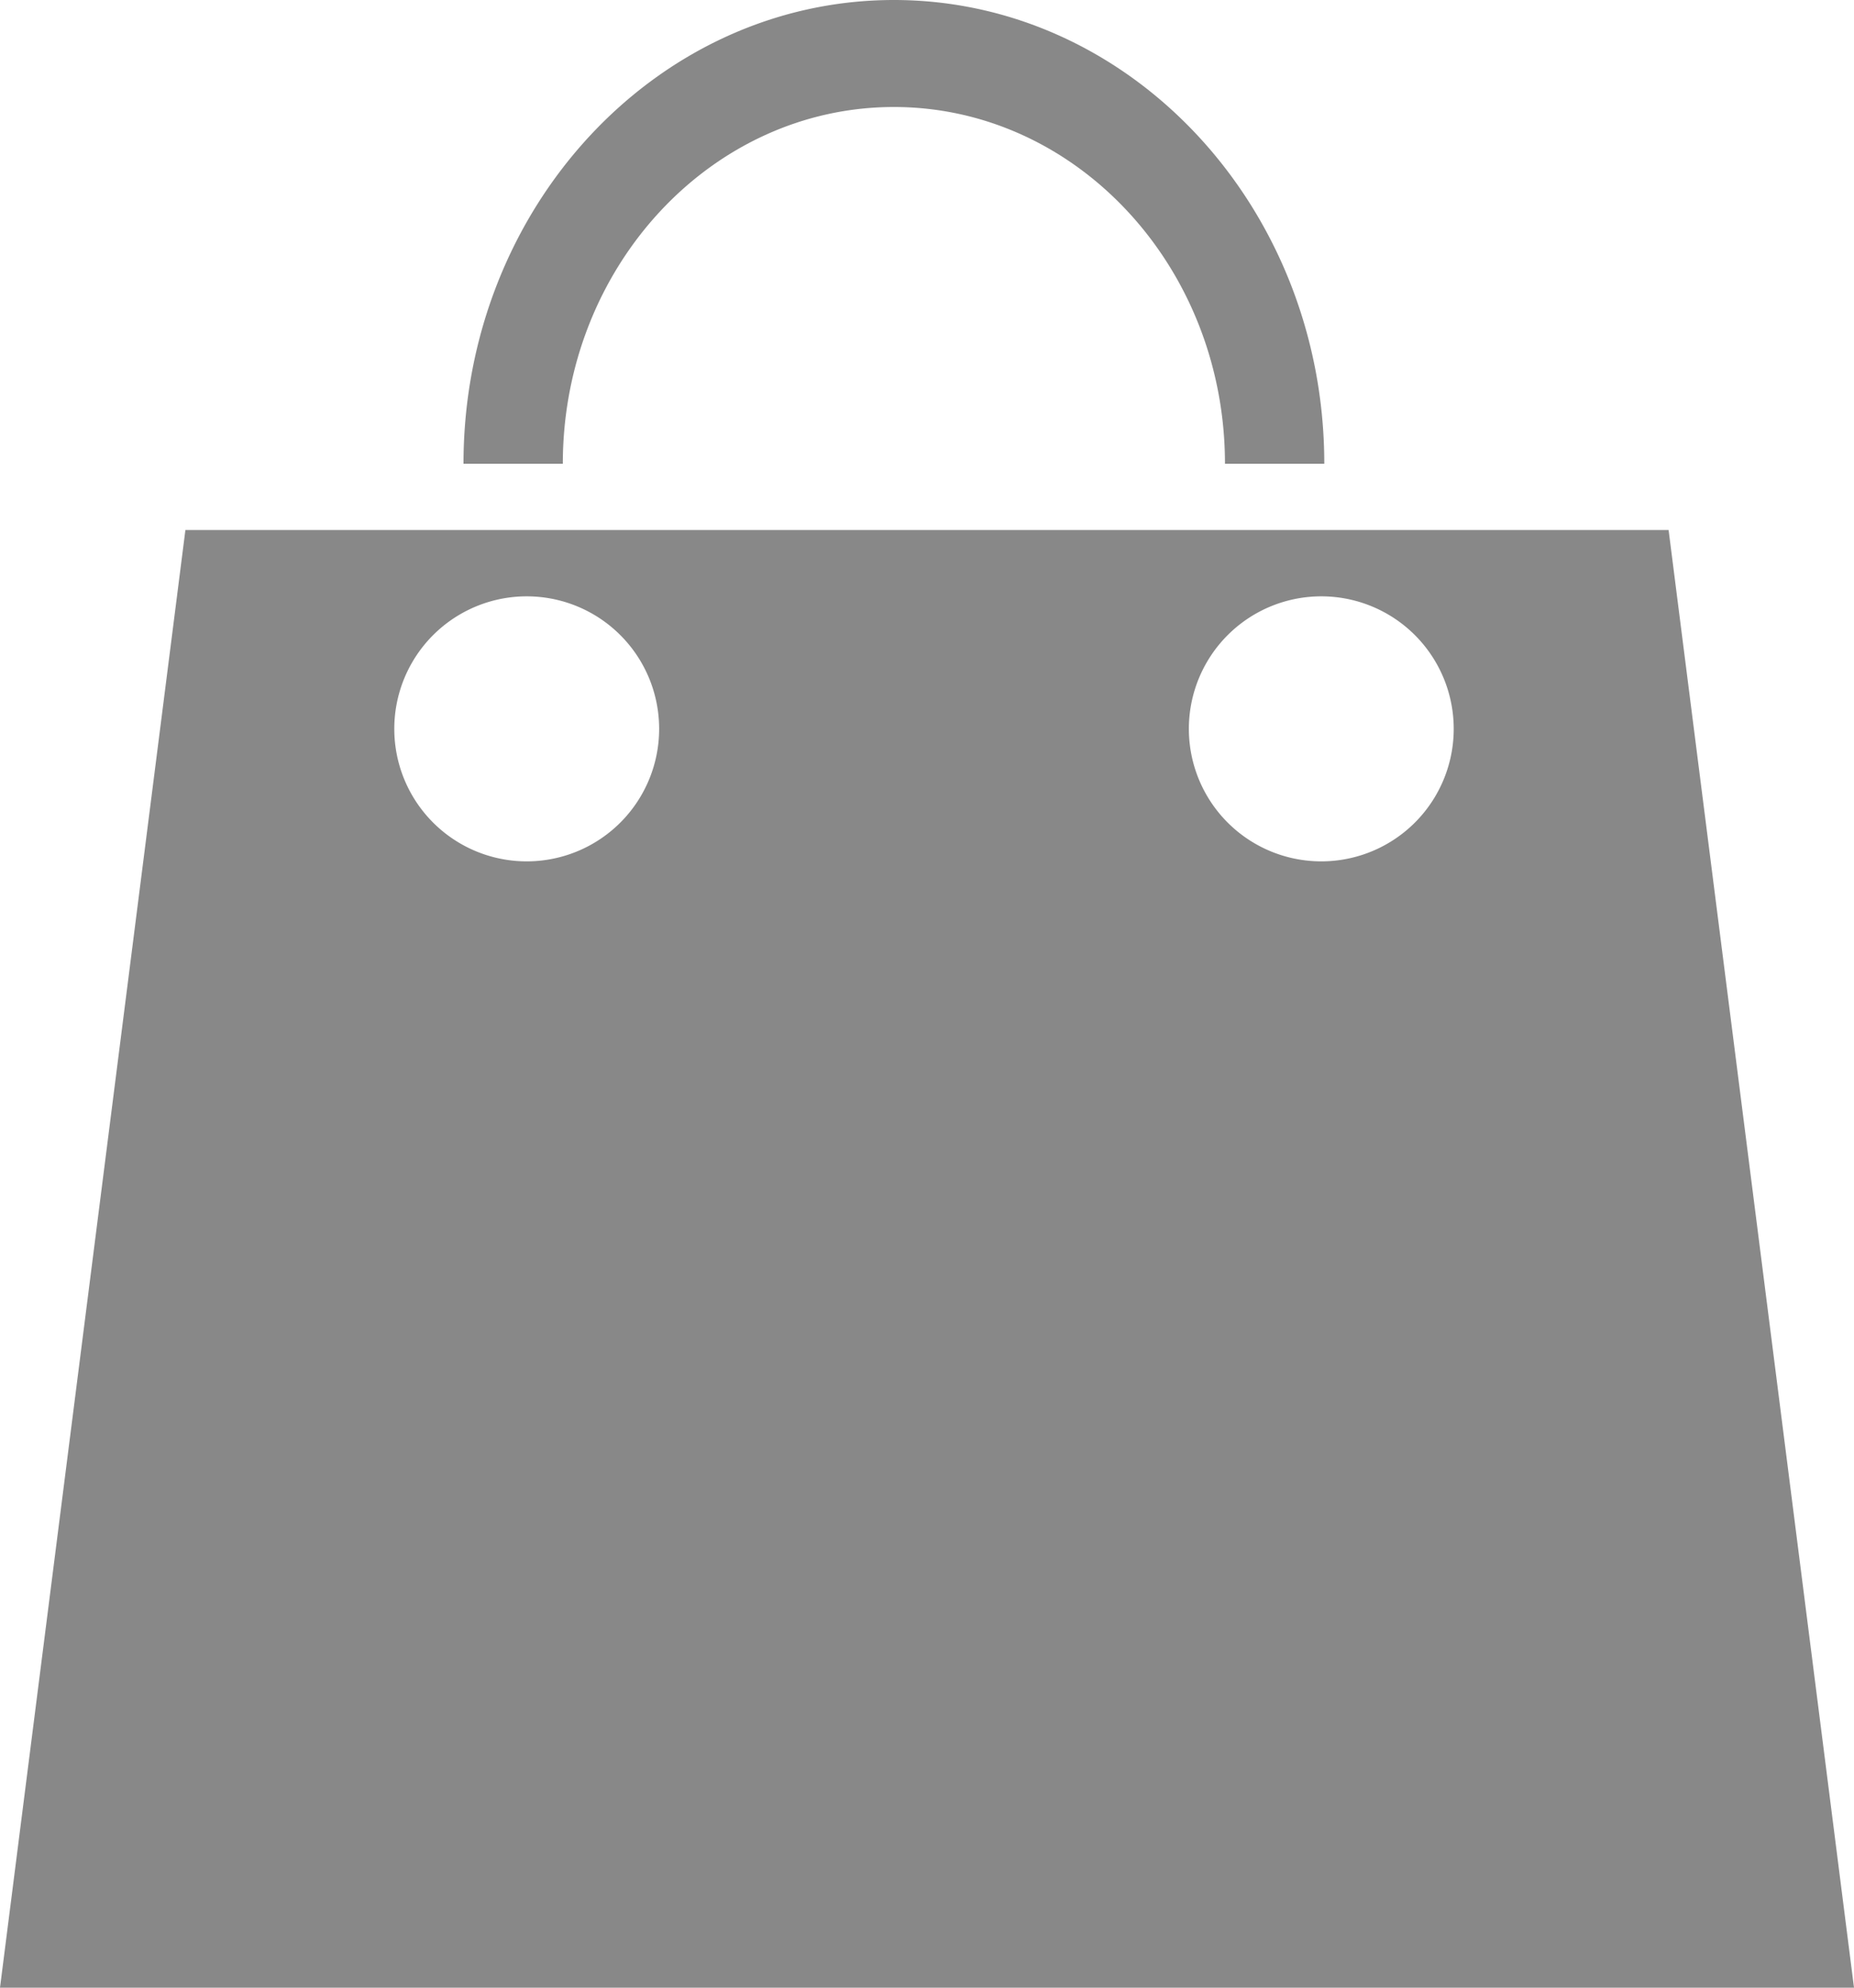 <svg width="28" height="30" xmlns="http://www.w3.org/2000/svg"><path d="M0 30h28L25.2 8H2.8L0 30Zm8-17a2 2 0 1 1-.001-3.999A2 2 0 0 1 8 13Zm12 0a2 2 0 1 1-.001-3.999A2 2 0 0 1 20 13ZM13.5 0C9.916 0 7 3.14 7 7h1.5c0-2.97 2.243-5.385 5-5.385 2.756 0 5 2.416 5 5.385H20c0-3.86-2.917-7-6.5-7Z" fill="#888" fill-rule="evenodd"/></svg>